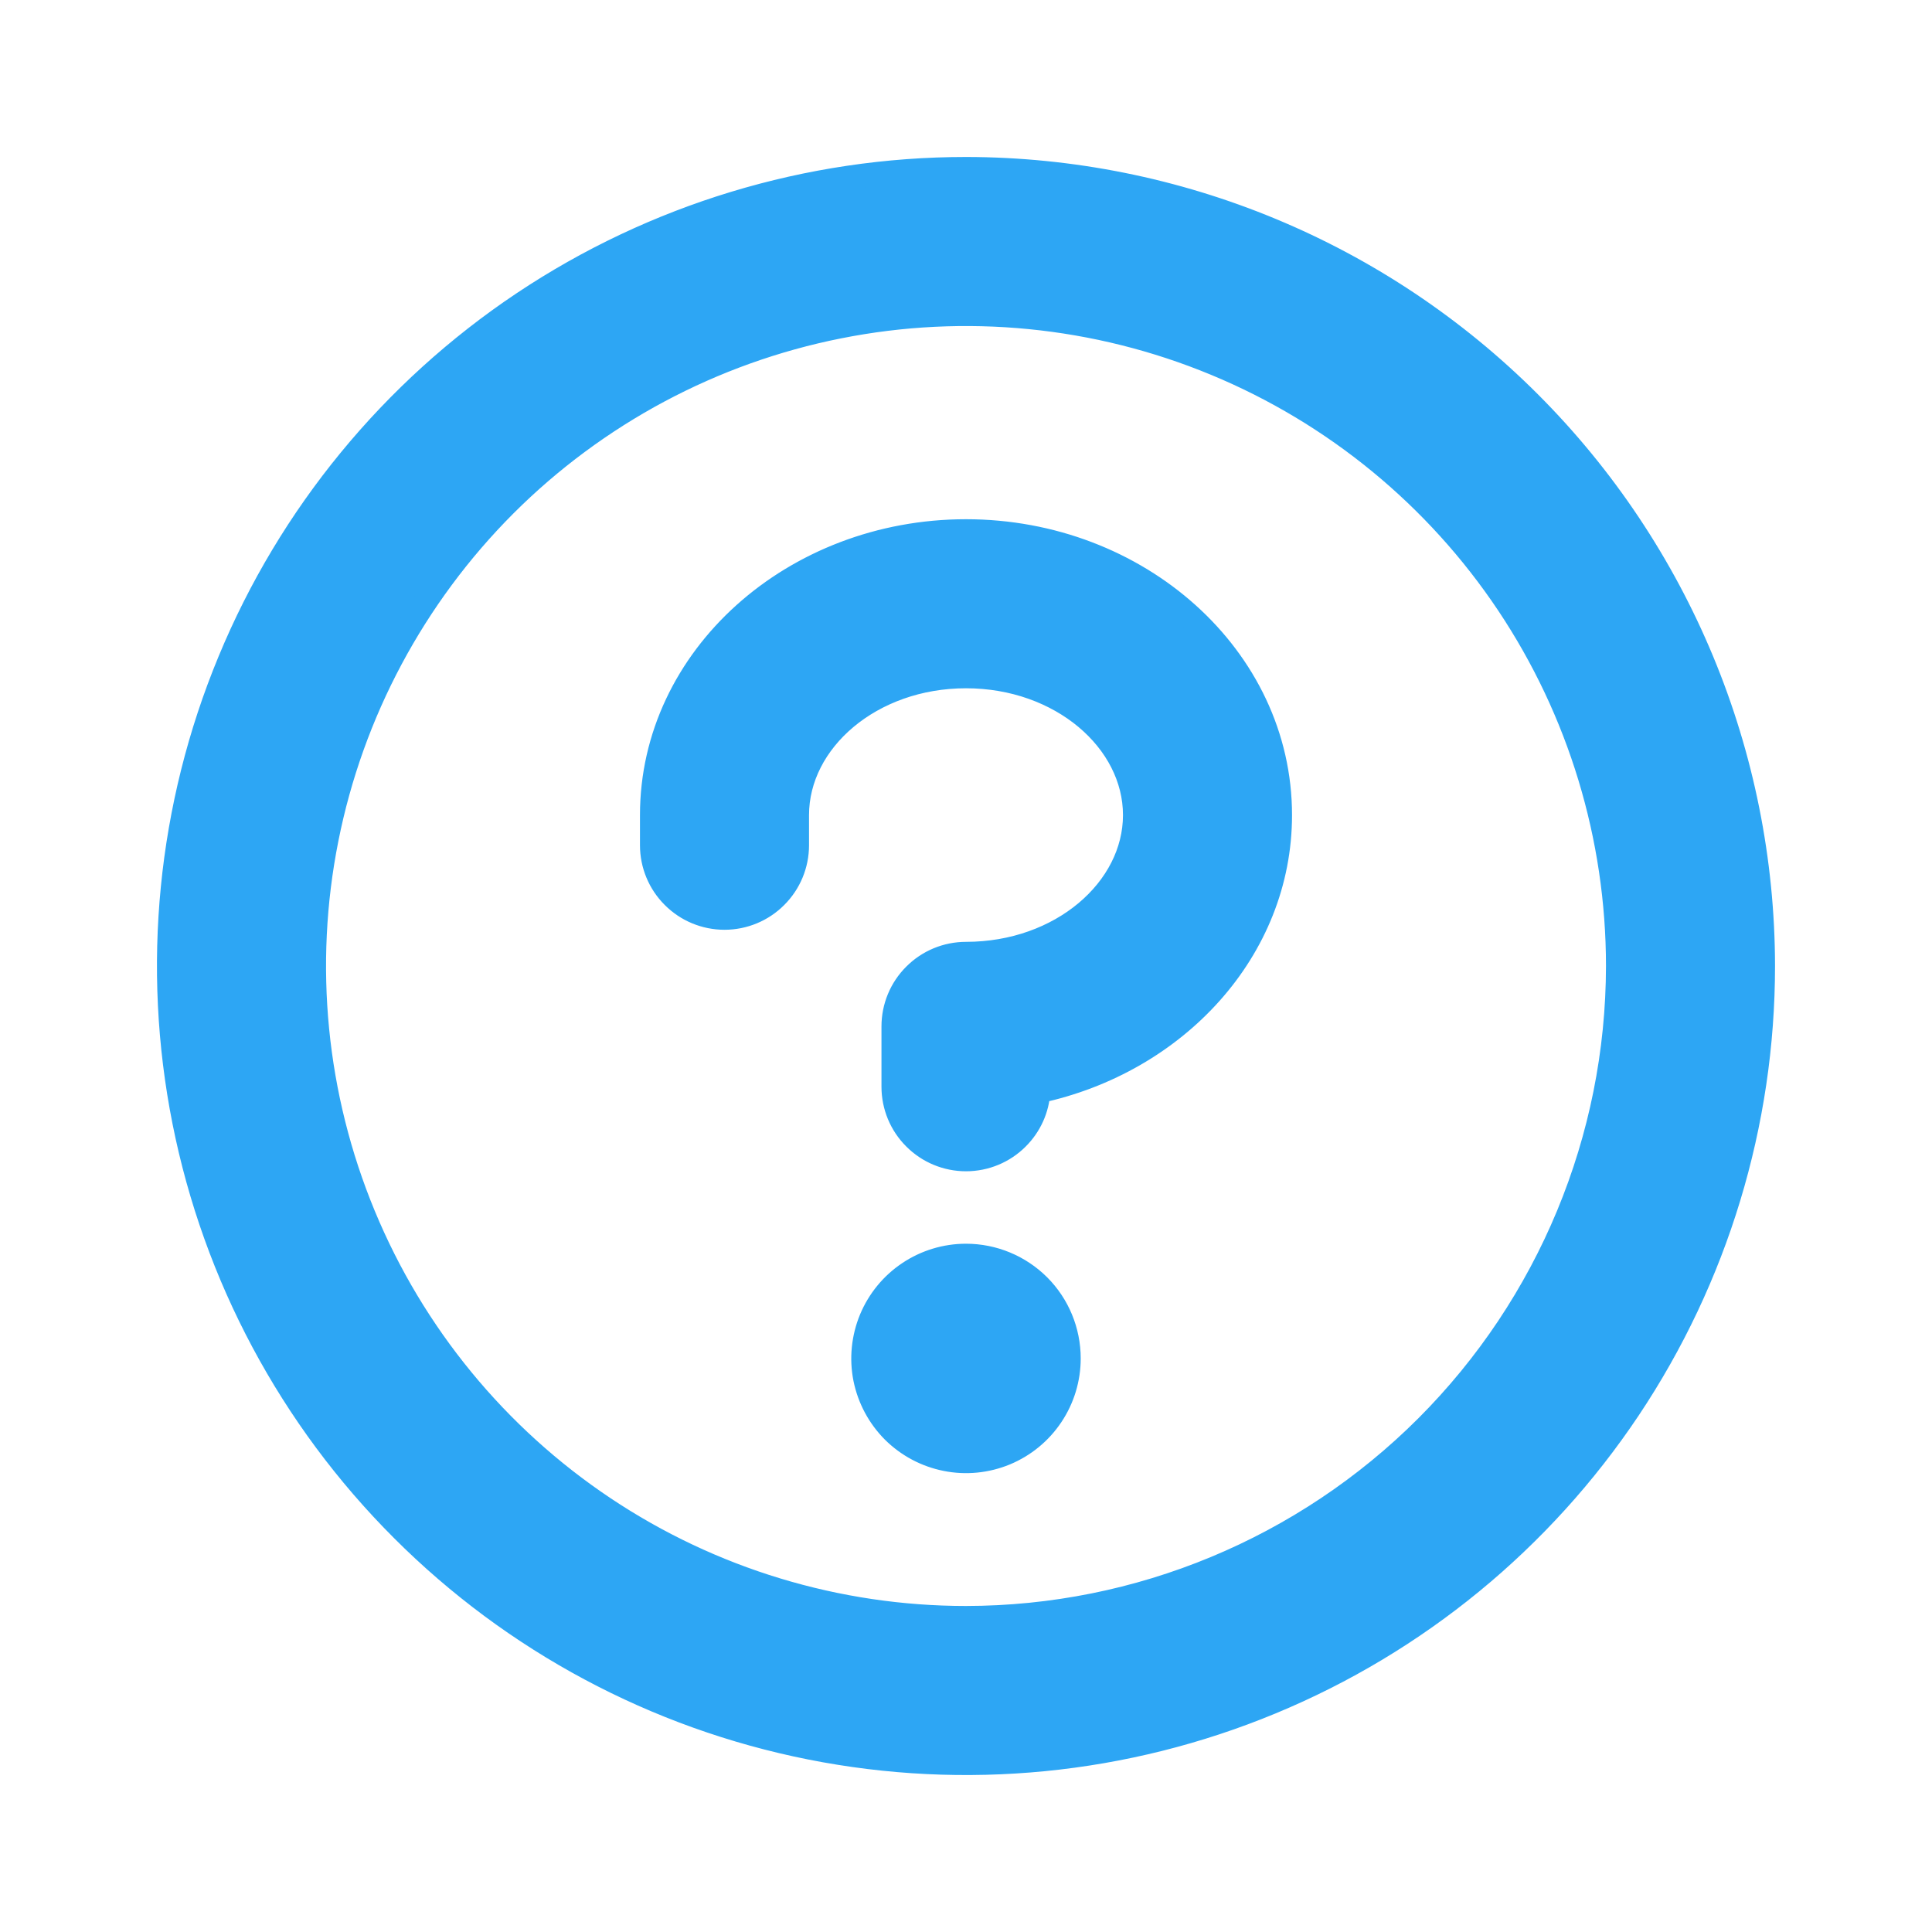 <svg width="24" height="24" viewBox="0 0 24 24" fill="none" xmlns="http://www.w3.org/2000/svg">
<path d="M21.9 12V12C21.897 9.375 20.853 6.859 18.997 5.003C17.141 3.147 14.625 2.103 12 2.1H12C10.042 2.1 8.128 2.681 6.5 3.768C4.872 4.856 3.603 6.402 2.854 8.211C2.104 10.02 1.908 12.011 2.29 13.931C2.672 15.852 3.615 17.616 5 19C6.384 20.385 8.148 21.328 10.069 21.71C11.989 22.092 13.98 21.896 15.789 21.146C17.598 20.397 19.144 19.128 20.232 17.5C21.319 15.872 21.9 13.958 21.9 12ZM13.06 17.583C13.2 17.374 13.275 17.127 13.275 16.875C13.275 16.537 13.141 16.212 12.902 15.973C12.662 15.734 12.338 15.6 12 15.6C11.748 15.6 11.501 15.675 11.292 15.815C11.082 15.955 10.919 16.154 10.822 16.387C10.726 16.62 10.7 16.876 10.749 17.124C10.799 17.371 10.92 17.598 11.098 17.777C11.277 17.955 11.504 18.076 11.751 18.125C11.999 18.175 12.255 18.149 12.488 18.053C12.721 17.956 12.92 17.793 13.06 17.583ZM12 6.6C9.864 6.6 8.1 8.167 8.1 10.125V10.5C8.1 10.739 8.195 10.968 8.364 11.136C8.532 11.305 8.761 11.4 9 11.4C9.239 11.4 9.468 11.305 9.636 11.136C9.805 10.968 9.9 10.739 9.9 10.5V10.125C9.9 9.201 10.816 8.4 12 8.4C13.184 8.4 14.1 9.201 14.1 10.125C14.1 11.049 13.184 11.85 12 11.85C11.761 11.85 11.532 11.945 11.364 12.114C11.195 12.282 11.1 12.511 11.1 12.75V13.5C11.1 13.739 11.195 13.968 11.364 14.136C11.532 14.305 11.761 14.4 12 14.4C12.239 14.4 12.468 14.305 12.636 14.136C12.792 13.981 12.885 13.774 12.898 13.556C14.607 13.19 15.9 11.8 15.9 10.125C15.9 8.167 14.136 6.6 12 6.6ZM18.735 7.5C19.625 8.832 20.1 10.398 20.1 12C20.098 14.147 19.243 16.206 17.725 17.725C16.206 19.243 14.147 20.098 12 20.1C10.398 20.1 8.832 19.625 7.5 18.735C6.168 17.845 5.13 16.58 4.517 15.1C3.904 13.62 3.743 11.991 4.056 10.42C4.368 8.849 5.14 7.405 6.272 6.272C7.405 5.14 8.849 4.368 10.42 4.056C11.991 3.743 13.62 3.904 15.1 4.517C16.58 5.13 17.845 6.168 18.735 7.5Z" fill="#2DA6F4" stroke="#2DA6F4" stroke-width="0.3"/>
</svg>
